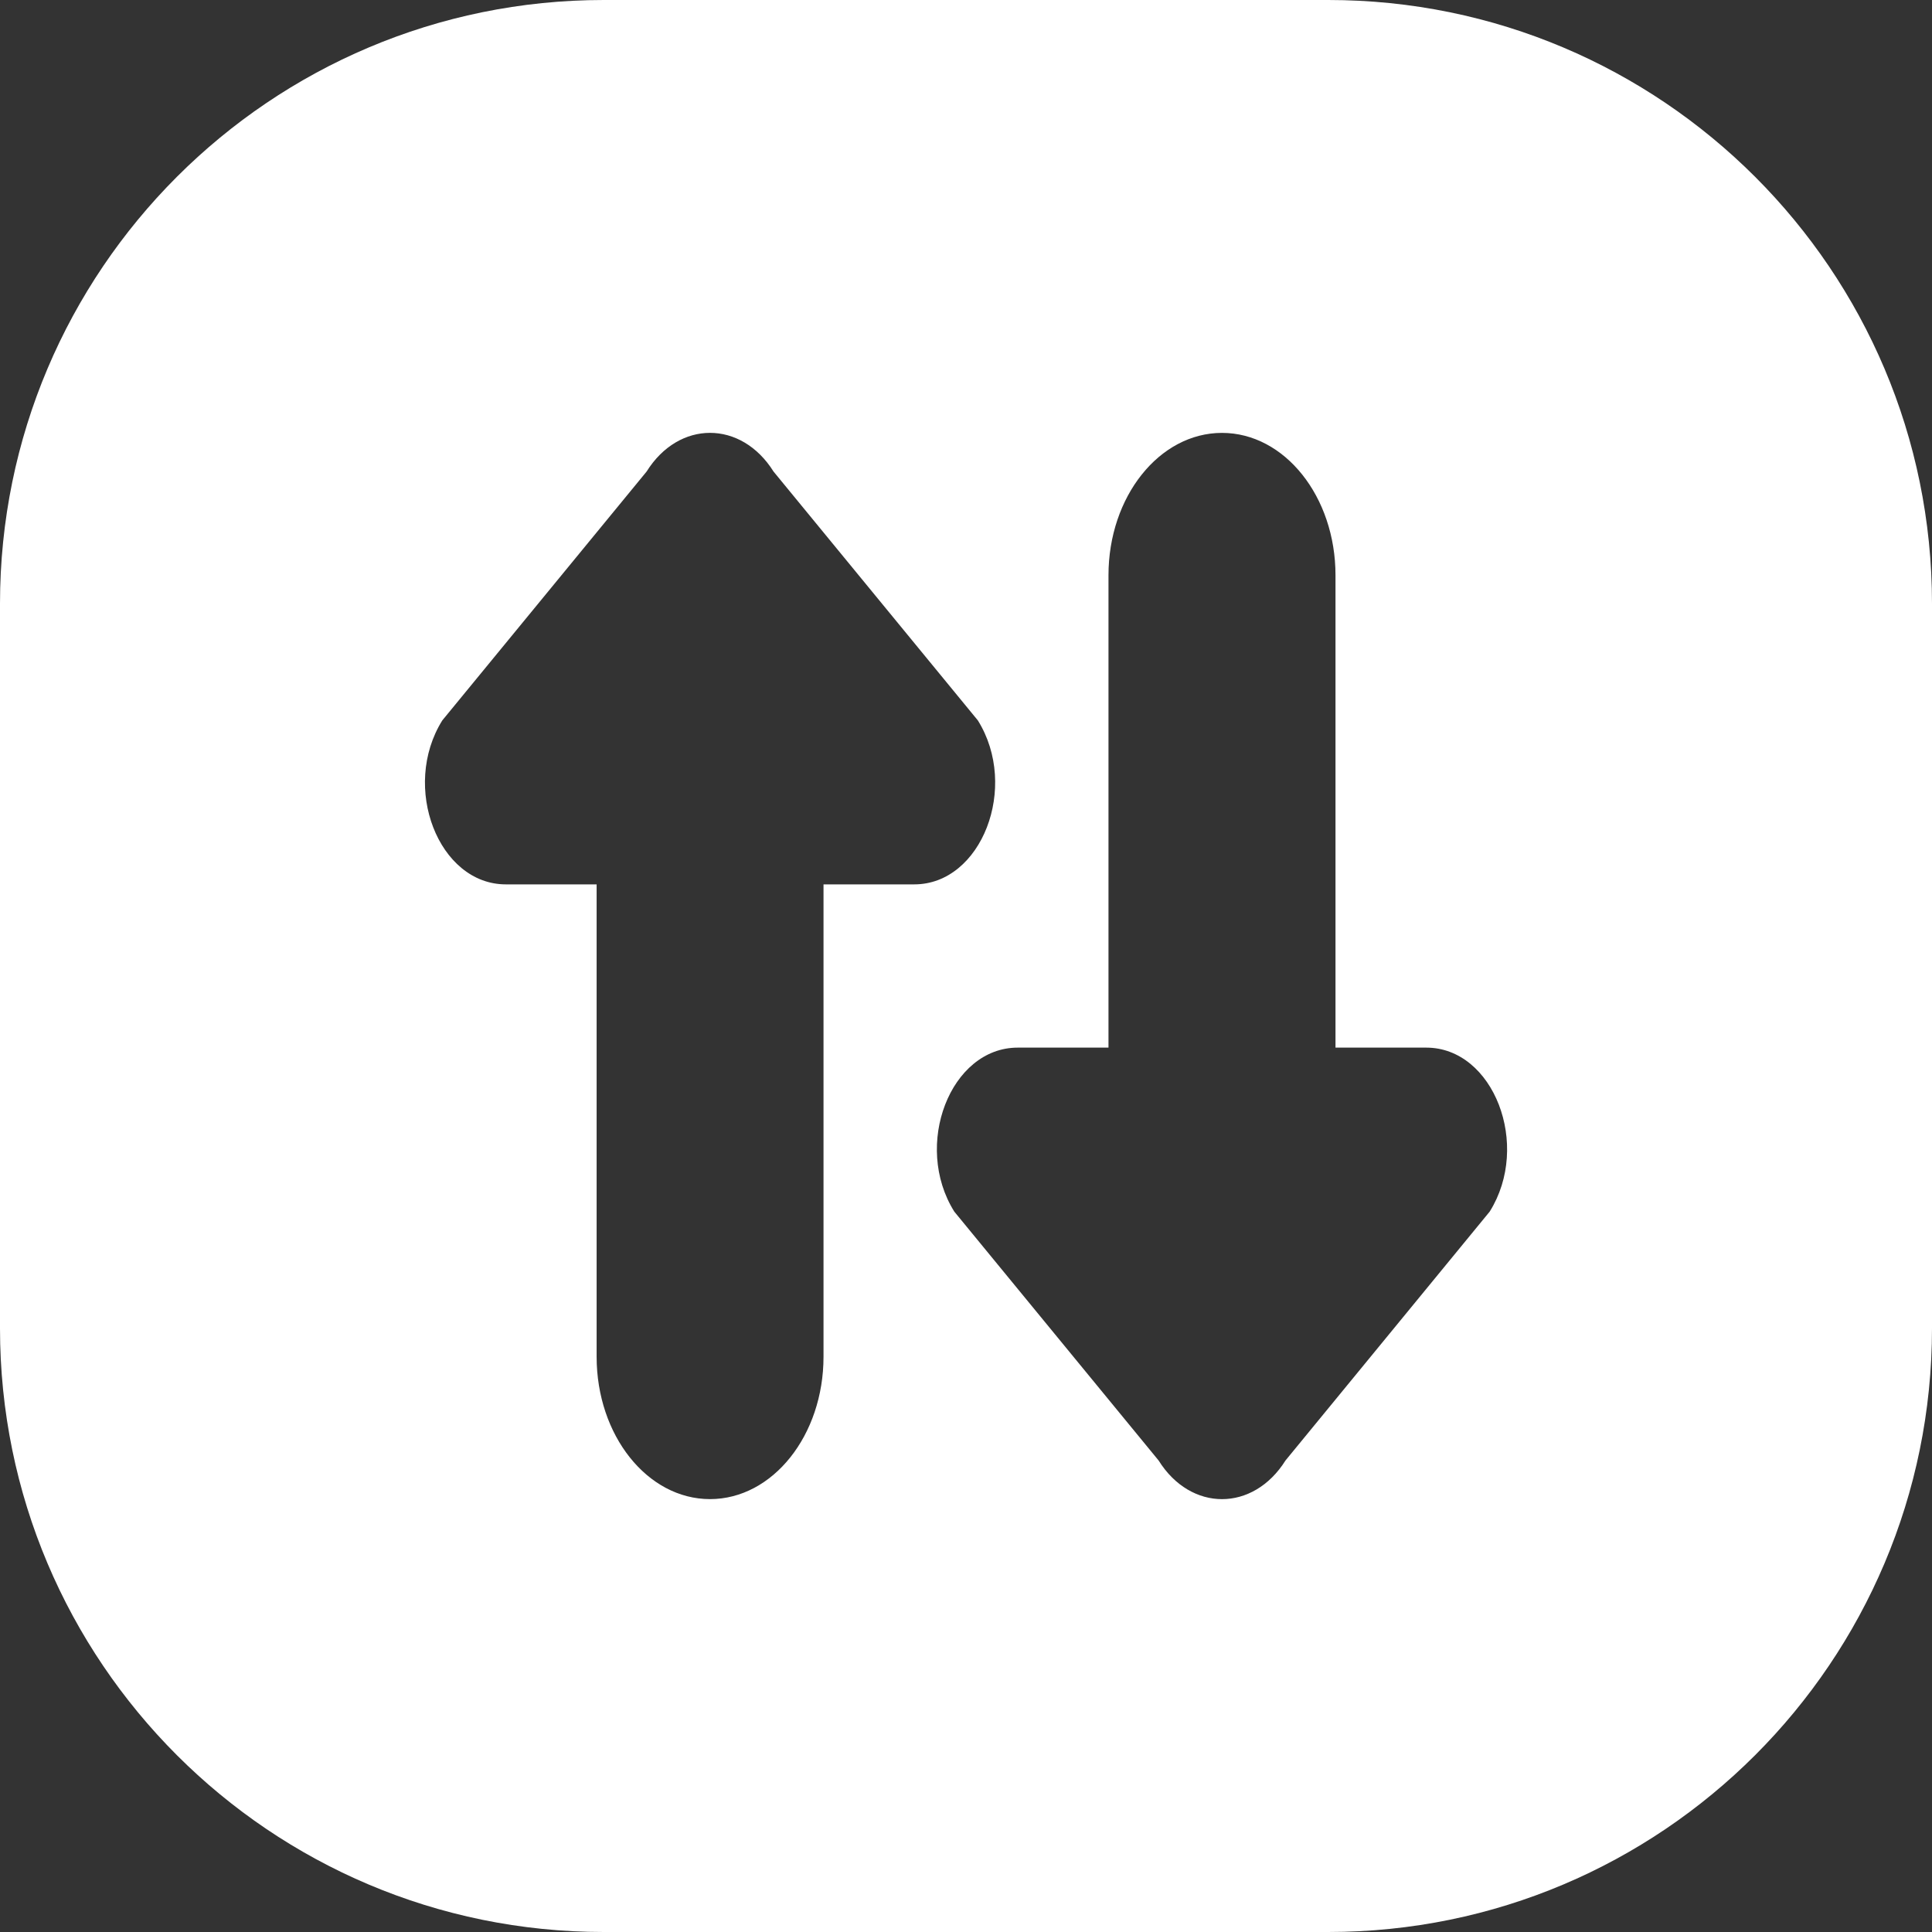 <svg  xmlns="http://www.w3.org/2000/svg" xmlns:xlink="http://www.w3.org/1999/xlink" width="16px" height="16px"><rect width="100%" height="100%" fill="#333333" stroke="none"/><path fill-rule="evenodd"  fill="rgb(255, 255, 255)" d="M11.000,0.000 L5.000,0.000 C2.239,0.000 0.000,2.239 0.000,5.000 L0.000,11.000 C0.000,13.761 2.239,16.000 5.000,16.000 L11.000,16.000 C13.761,16.000 16.000,13.761 16.000,11.000 L16.000,5.000 C16.000,2.239 13.761,0.000 11.000,0.000 ZM6.820,7.324 L6.820,11.236 C6.820,11.887 6.399,12.415 5.880,12.415 C5.361,12.415 4.941,11.887 4.941,11.236 L4.941,7.324 L4.189,7.324 C3.631,7.324 3.319,6.517 3.663,5.966 L5.355,3.905 C5.622,3.478 6.138,3.478 6.406,3.905 L8.098,5.966 C8.442,6.517 8.129,7.324 7.572,7.324 L6.820,7.324 ZM12.337,10.034 L10.646,12.095 C10.378,12.522 9.862,12.522 9.595,12.095 L7.903,10.034 C7.558,9.483 7.871,8.676 8.428,8.676 L9.180,8.676 L9.180,4.764 C9.180,4.113 9.601,3.585 10.120,3.585 C10.639,3.585 11.060,4.113 11.060,4.764 L11.060,8.676 L11.812,8.676 C12.369,8.676 12.682,9.483 12.337,10.034 Z"/></svg>